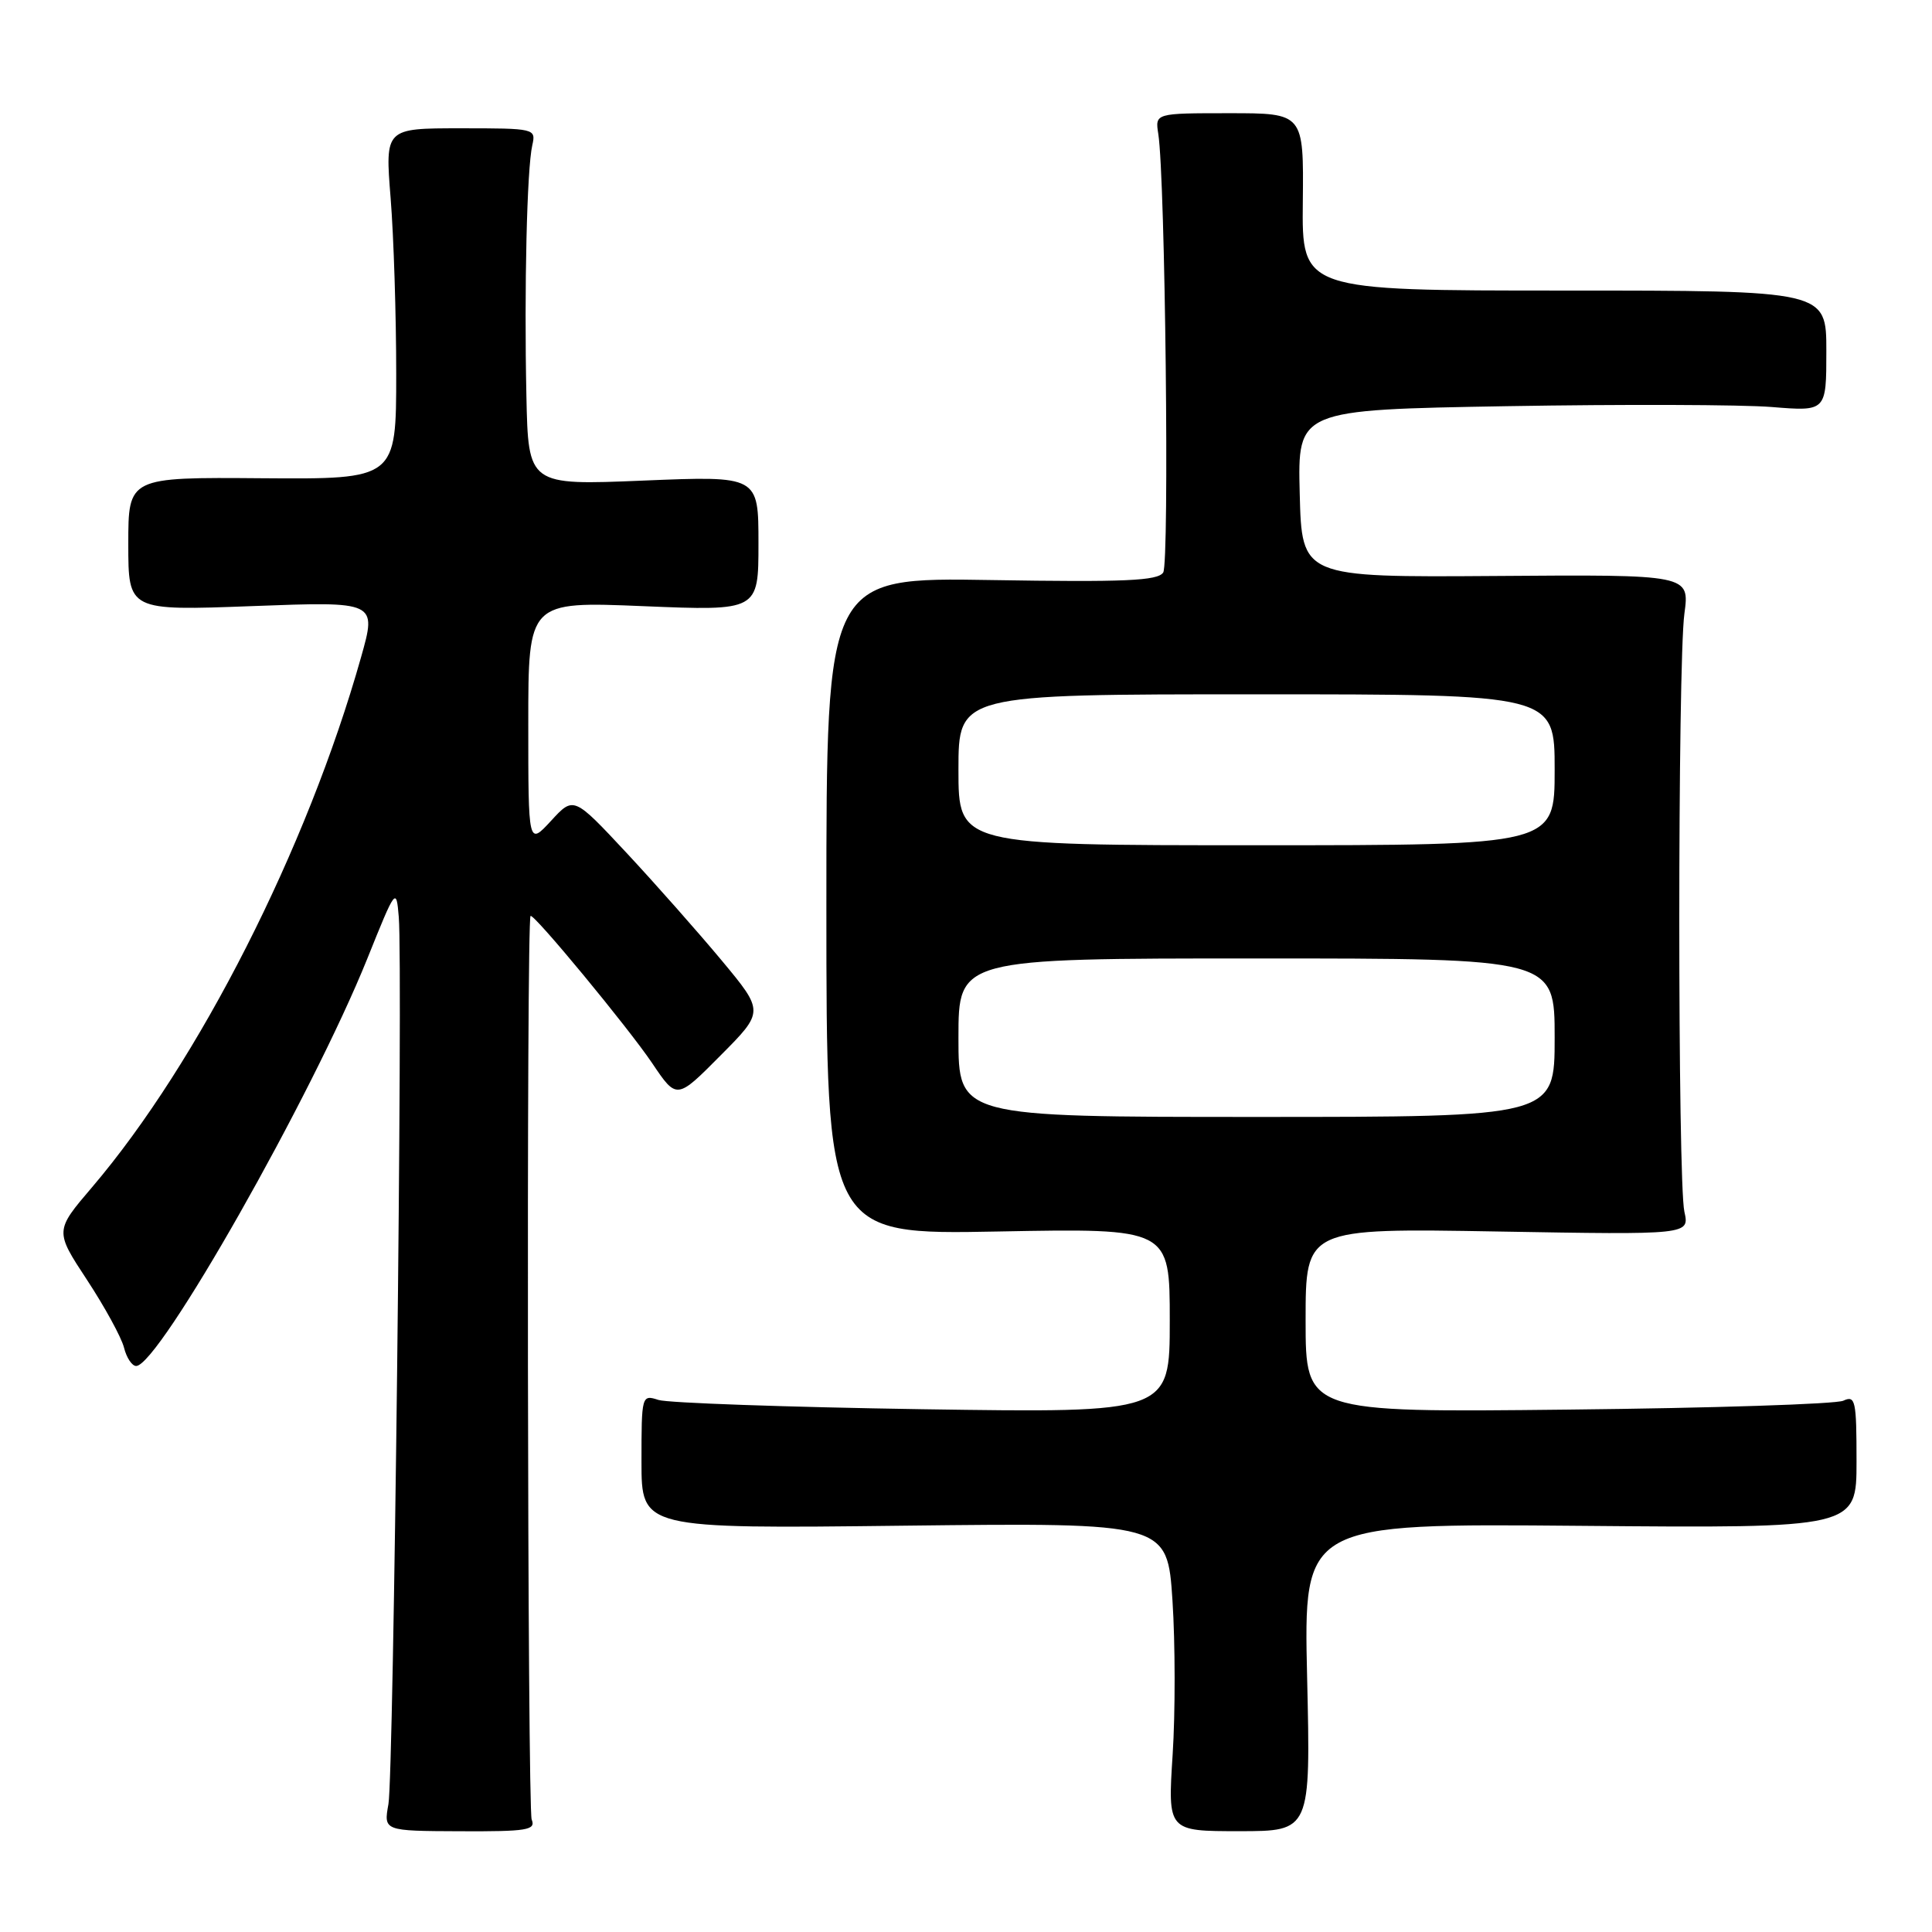 <?xml version="1.0" encoding="UTF-8" standalone="no"?>
<!DOCTYPE svg PUBLIC "-//W3C//DTD SVG 1.1//EN" "http://www.w3.org/Graphics/SVG/1.1/DTD/svg11.dtd" >
<svg xmlns="http://www.w3.org/2000/svg" xmlns:xlink="http://www.w3.org/1999/xlink" version="1.1" viewBox="0 0 256 256">
 <g >
 <path fill="currentColor"
d=" M 70.45 241.10 C 69.89 239.73 69.74 121.92 70.30 121.37 C 70.70 120.98 83.24 136.16 86.42 140.88 C 89.67 145.71 89.67 145.71 95.46 139.87 C 101.26 134.04 101.26 134.04 95.63 127.27 C 92.53 123.55 86.85 117.12 83.01 113.00 C 76.01 105.50 76.01 105.50 73.01 108.77 C 70.00 112.03 70.00 112.03 70.00 95.86 C 70.00 79.69 70.00 79.69 85.25 80.32 C 100.50 80.95 100.50 80.95 100.50 72.00 C 100.50 63.05 100.50 63.05 85.25 63.68 C 70.00 64.31 70.00 64.31 69.75 52.41 C 69.45 38.19 69.82 22.37 70.53 19.25 C 71.03 17.03 70.89 17.00 61.03 17.00 C 51.02 17.00 51.02 17.00 51.76 26.25 C 52.17 31.34 52.50 41.80 52.50 49.50 C 52.50 63.50 52.50 63.50 34.75 63.37 C 17.00 63.23 17.00 63.23 17.00 72.08 C 17.00 80.93 17.00 80.93 33.47 80.31 C 49.93 79.69 49.93 79.69 47.84 87.09 C 40.70 112.41 26.32 140.74 12.21 157.30 C 7.26 163.10 7.26 163.10 11.54 169.61 C 13.89 173.19 16.09 177.22 16.43 178.56 C 16.76 179.90 17.49 181.00 18.04 181.00 C 21.04 181.00 41.35 145.20 48.68 127.00 C 52.44 117.64 52.51 117.56 52.84 121.50 C 53.40 128.22 52.16 235.26 51.47 239.05 C 50.83 242.61 50.83 242.61 60.96 242.65 C 69.87 242.69 71.02 242.50 70.45 241.10 Z  M 173.20 222.25 C 172.73 201.86 172.73 201.86 209.36 202.18 C 246.00 202.50 246.00 202.50 246.00 193.64 C 246.00 185.57 245.85 184.86 244.25 185.60 C 243.29 186.05 226.86 186.58 207.75 186.78 C 173.00 187.16 173.00 187.16 173.00 174.95 C 173.00 162.74 173.00 162.74 198.44 163.18 C 223.87 163.62 223.87 163.62 223.19 160.56 C 222.29 156.55 222.29 88.03 223.19 81.32 C 223.89 76.13 223.89 76.13 198.19 76.32 C 172.50 76.50 172.50 76.50 172.22 65.40 C 171.94 54.30 171.94 54.30 199.72 53.82 C 215.00 53.56 230.76 53.61 234.75 53.93 C 242.00 54.52 242.00 54.52 242.00 46.51 C 242.00 38.50 242.00 38.50 207.25 38.50 C 172.50 38.50 172.50 38.50 172.63 26.75 C 172.75 15.00 172.75 15.00 162.90 15.00 C 153.05 15.00 153.05 15.00 153.48 17.75 C 154.40 23.64 154.97 74.57 154.13 75.86 C 153.41 76.96 149.03 77.15 131.37 76.86 C 109.50 76.50 109.50 76.50 109.50 120.05 C 109.50 163.61 109.50 163.61 132.25 163.18 C 155.00 162.75 155.00 162.75 155.00 174.98 C 155.00 187.22 155.00 187.22 122.25 186.73 C 104.24 186.45 88.49 185.90 87.25 185.50 C 85.03 184.78 85.00 184.89 85.00 193.67 C 85.00 202.57 85.00 202.57 119.84 202.16 C 154.68 201.76 154.68 201.76 155.36 212.09 C 155.73 217.76 155.74 226.96 155.38 232.52 C 154.73 242.64 154.73 242.64 164.20 242.64 C 173.67 242.64 173.67 242.64 173.20 222.25 Z  M 127.00 137.50 C 127.00 127.00 127.00 127.00 166.50 127.00 C 206.00 127.00 206.00 127.00 206.00 137.50 C 206.00 148.00 206.00 148.00 166.50 148.00 C 127.00 148.00 127.00 148.00 127.00 137.50 Z  M 127.00 102.00 C 127.00 92.00 127.00 92.00 166.50 92.00 C 206.00 92.00 206.00 92.00 206.00 102.00 C 206.00 112.00 206.00 112.00 166.50 112.00 C 127.00 112.00 127.00 112.00 127.00 102.00 Z "/>
</g>
</svg>